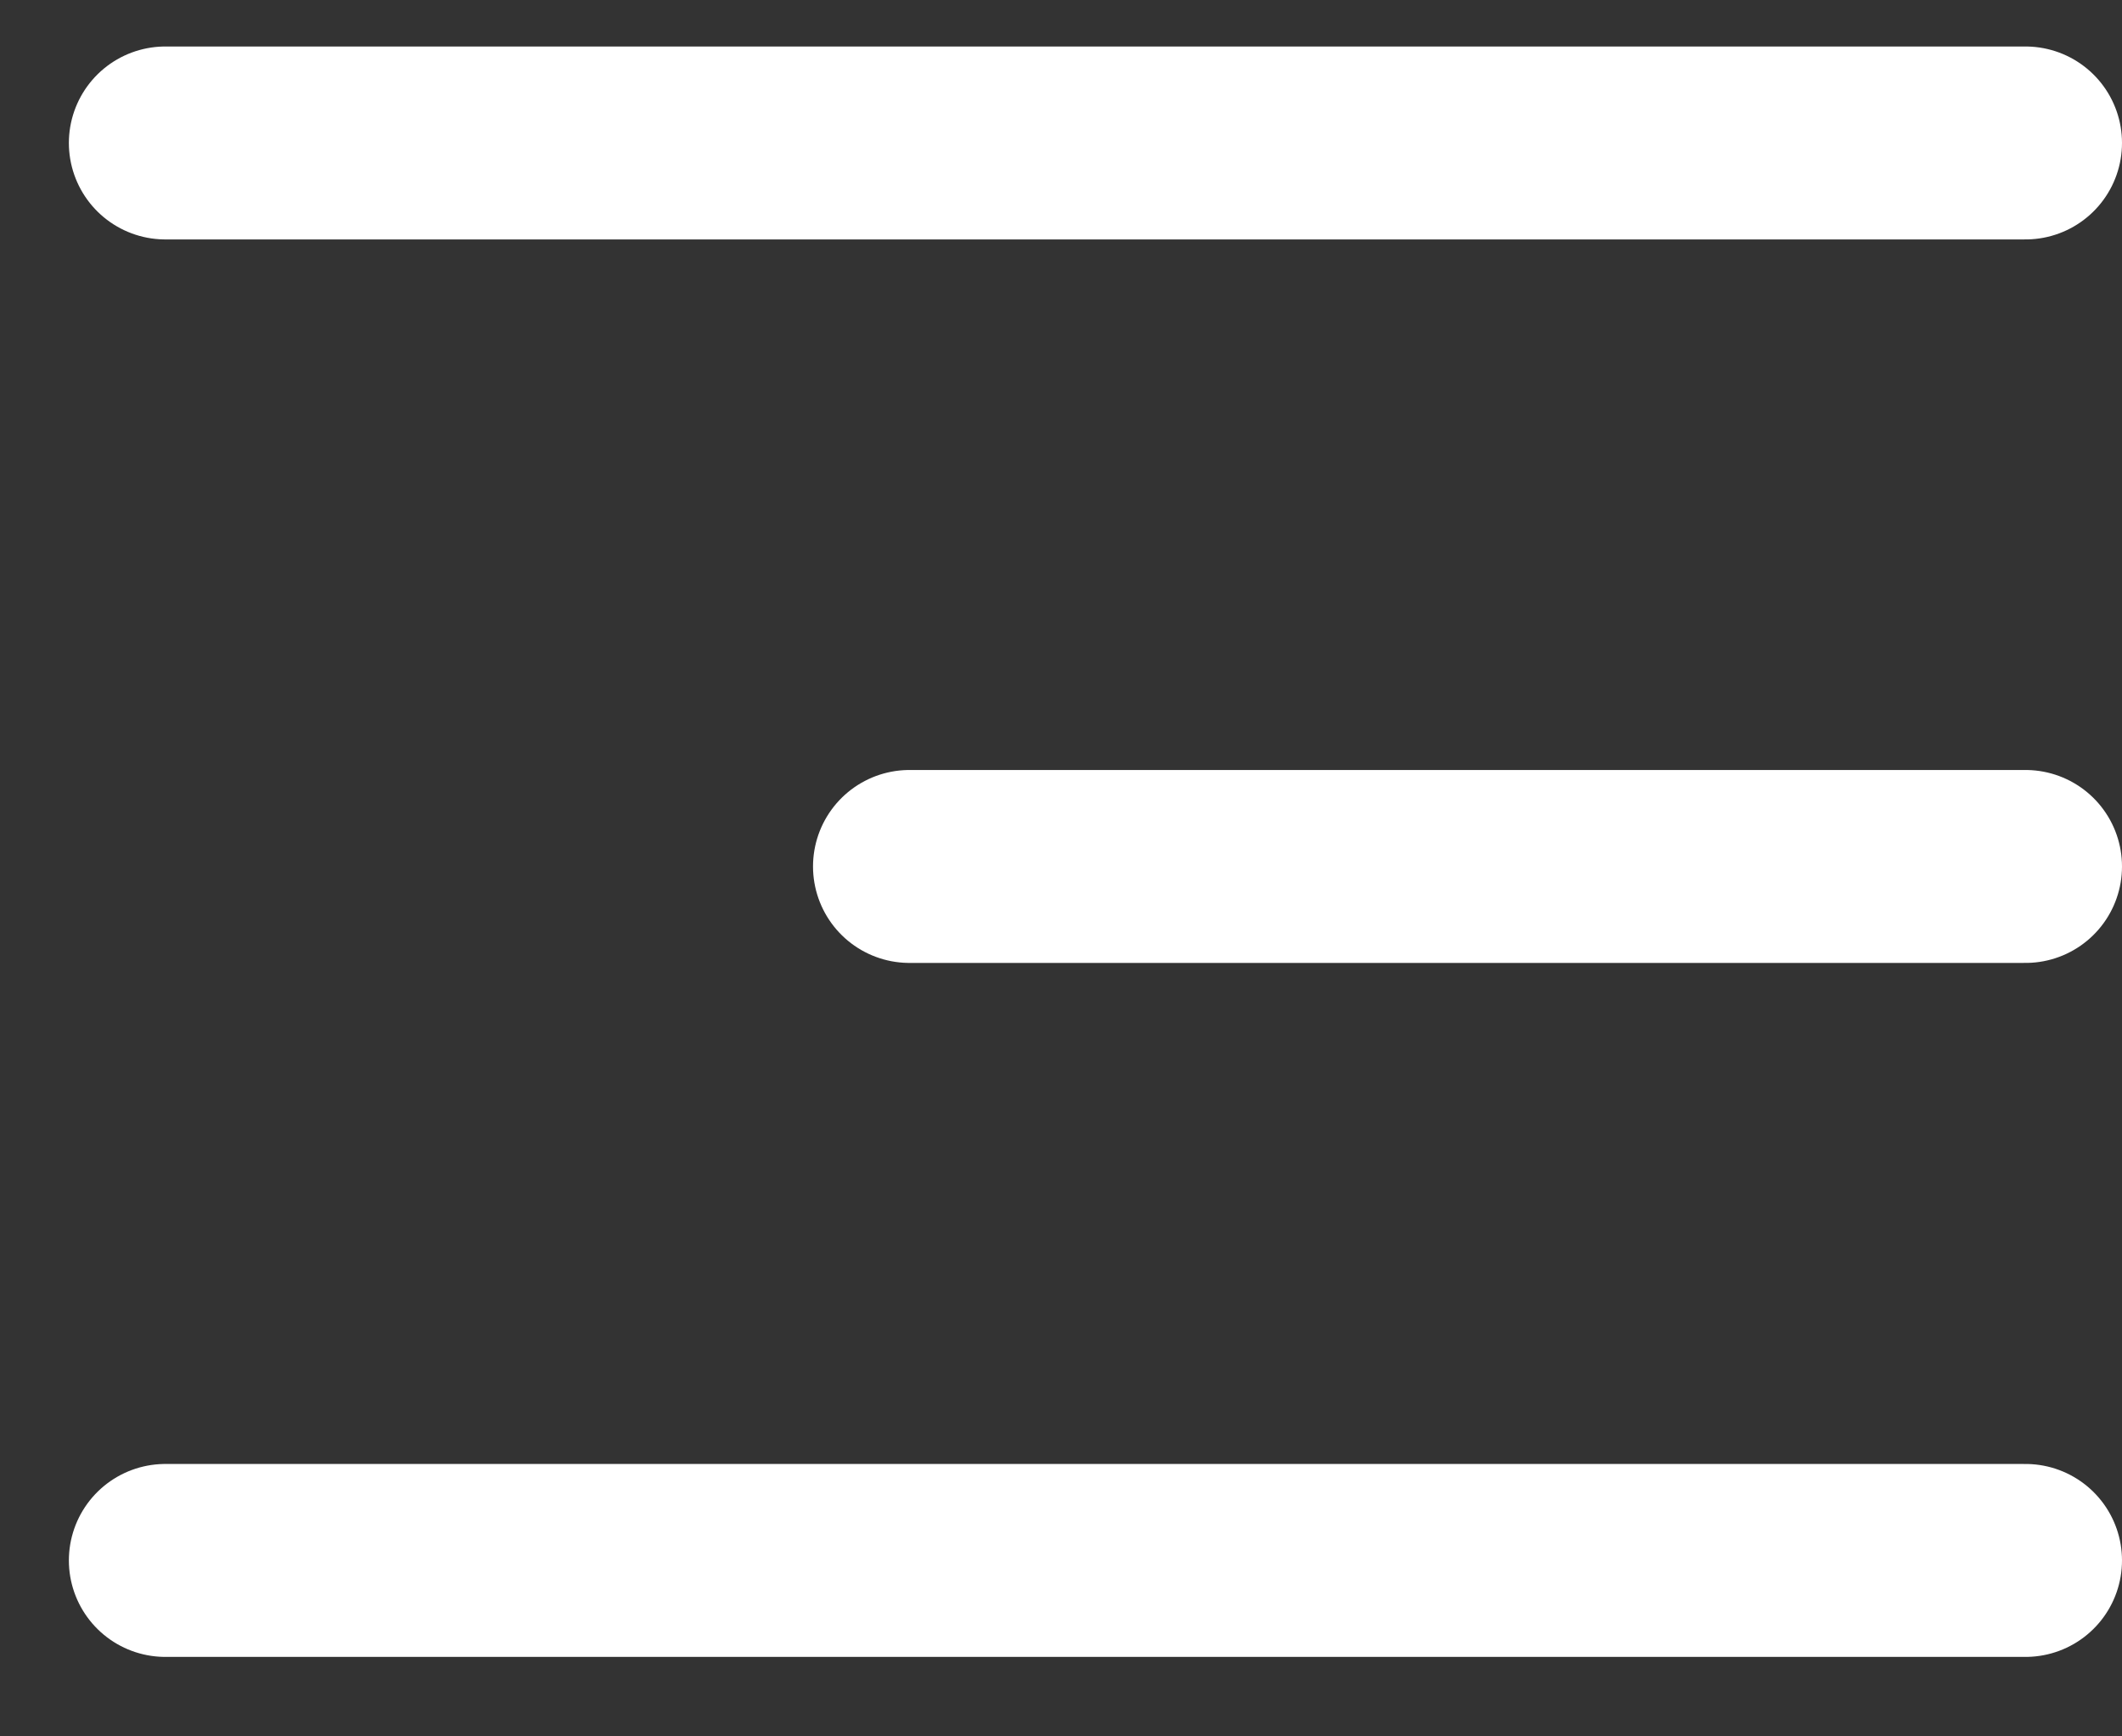 <?xml version="1.0" encoding="UTF-8"?>
<svg width="22px" height="18px" viewBox="0 0 22 18" version="1.1" xmlns="http://www.w3.org/2000/svg" xmlns:xlink="http://www.w3.org/1999/xlink">
    <rect x="0" y="0" width="22" height="18" fill="#333333" stroke="none"/>
    <!-- Generator: Sketch 63.1 (92452) - https://sketch.com -->
    <title>Group</title>
    <desc>Created with Sketch.</desc>
    <g id="Mega-menu-&amp;-Mobile-Menu" stroke="none" stroke-width="1" fill="none" fill-rule="evenodd" stroke-linecap="round" stroke-linejoin="round">
        <g id="0" transform="translate(-290, -16)" stroke="#FFFFFF" stroke-width="2">
            <g id="Group-17">
                <g id="Group-2-Copy" transform="translate(301, 25) scale(-1, 1) translate(-301, -25) translate(289, 13)">
                    <g id="Group" transform="translate(2, 4)">
                        <line x1="0" y1="0.482" x2="19.286" y2="0.482" id="Path"></line>
                        <line x1="0" y1="7.982" x2="11.571" y2="7.982" id="Path"></line>
                        <line x1="0" y1="15.176" x2="19.286" y2="15.176" id="Path"></line>
                    </g>
                </g>
            </g>
        </g>
    </g>
</svg>